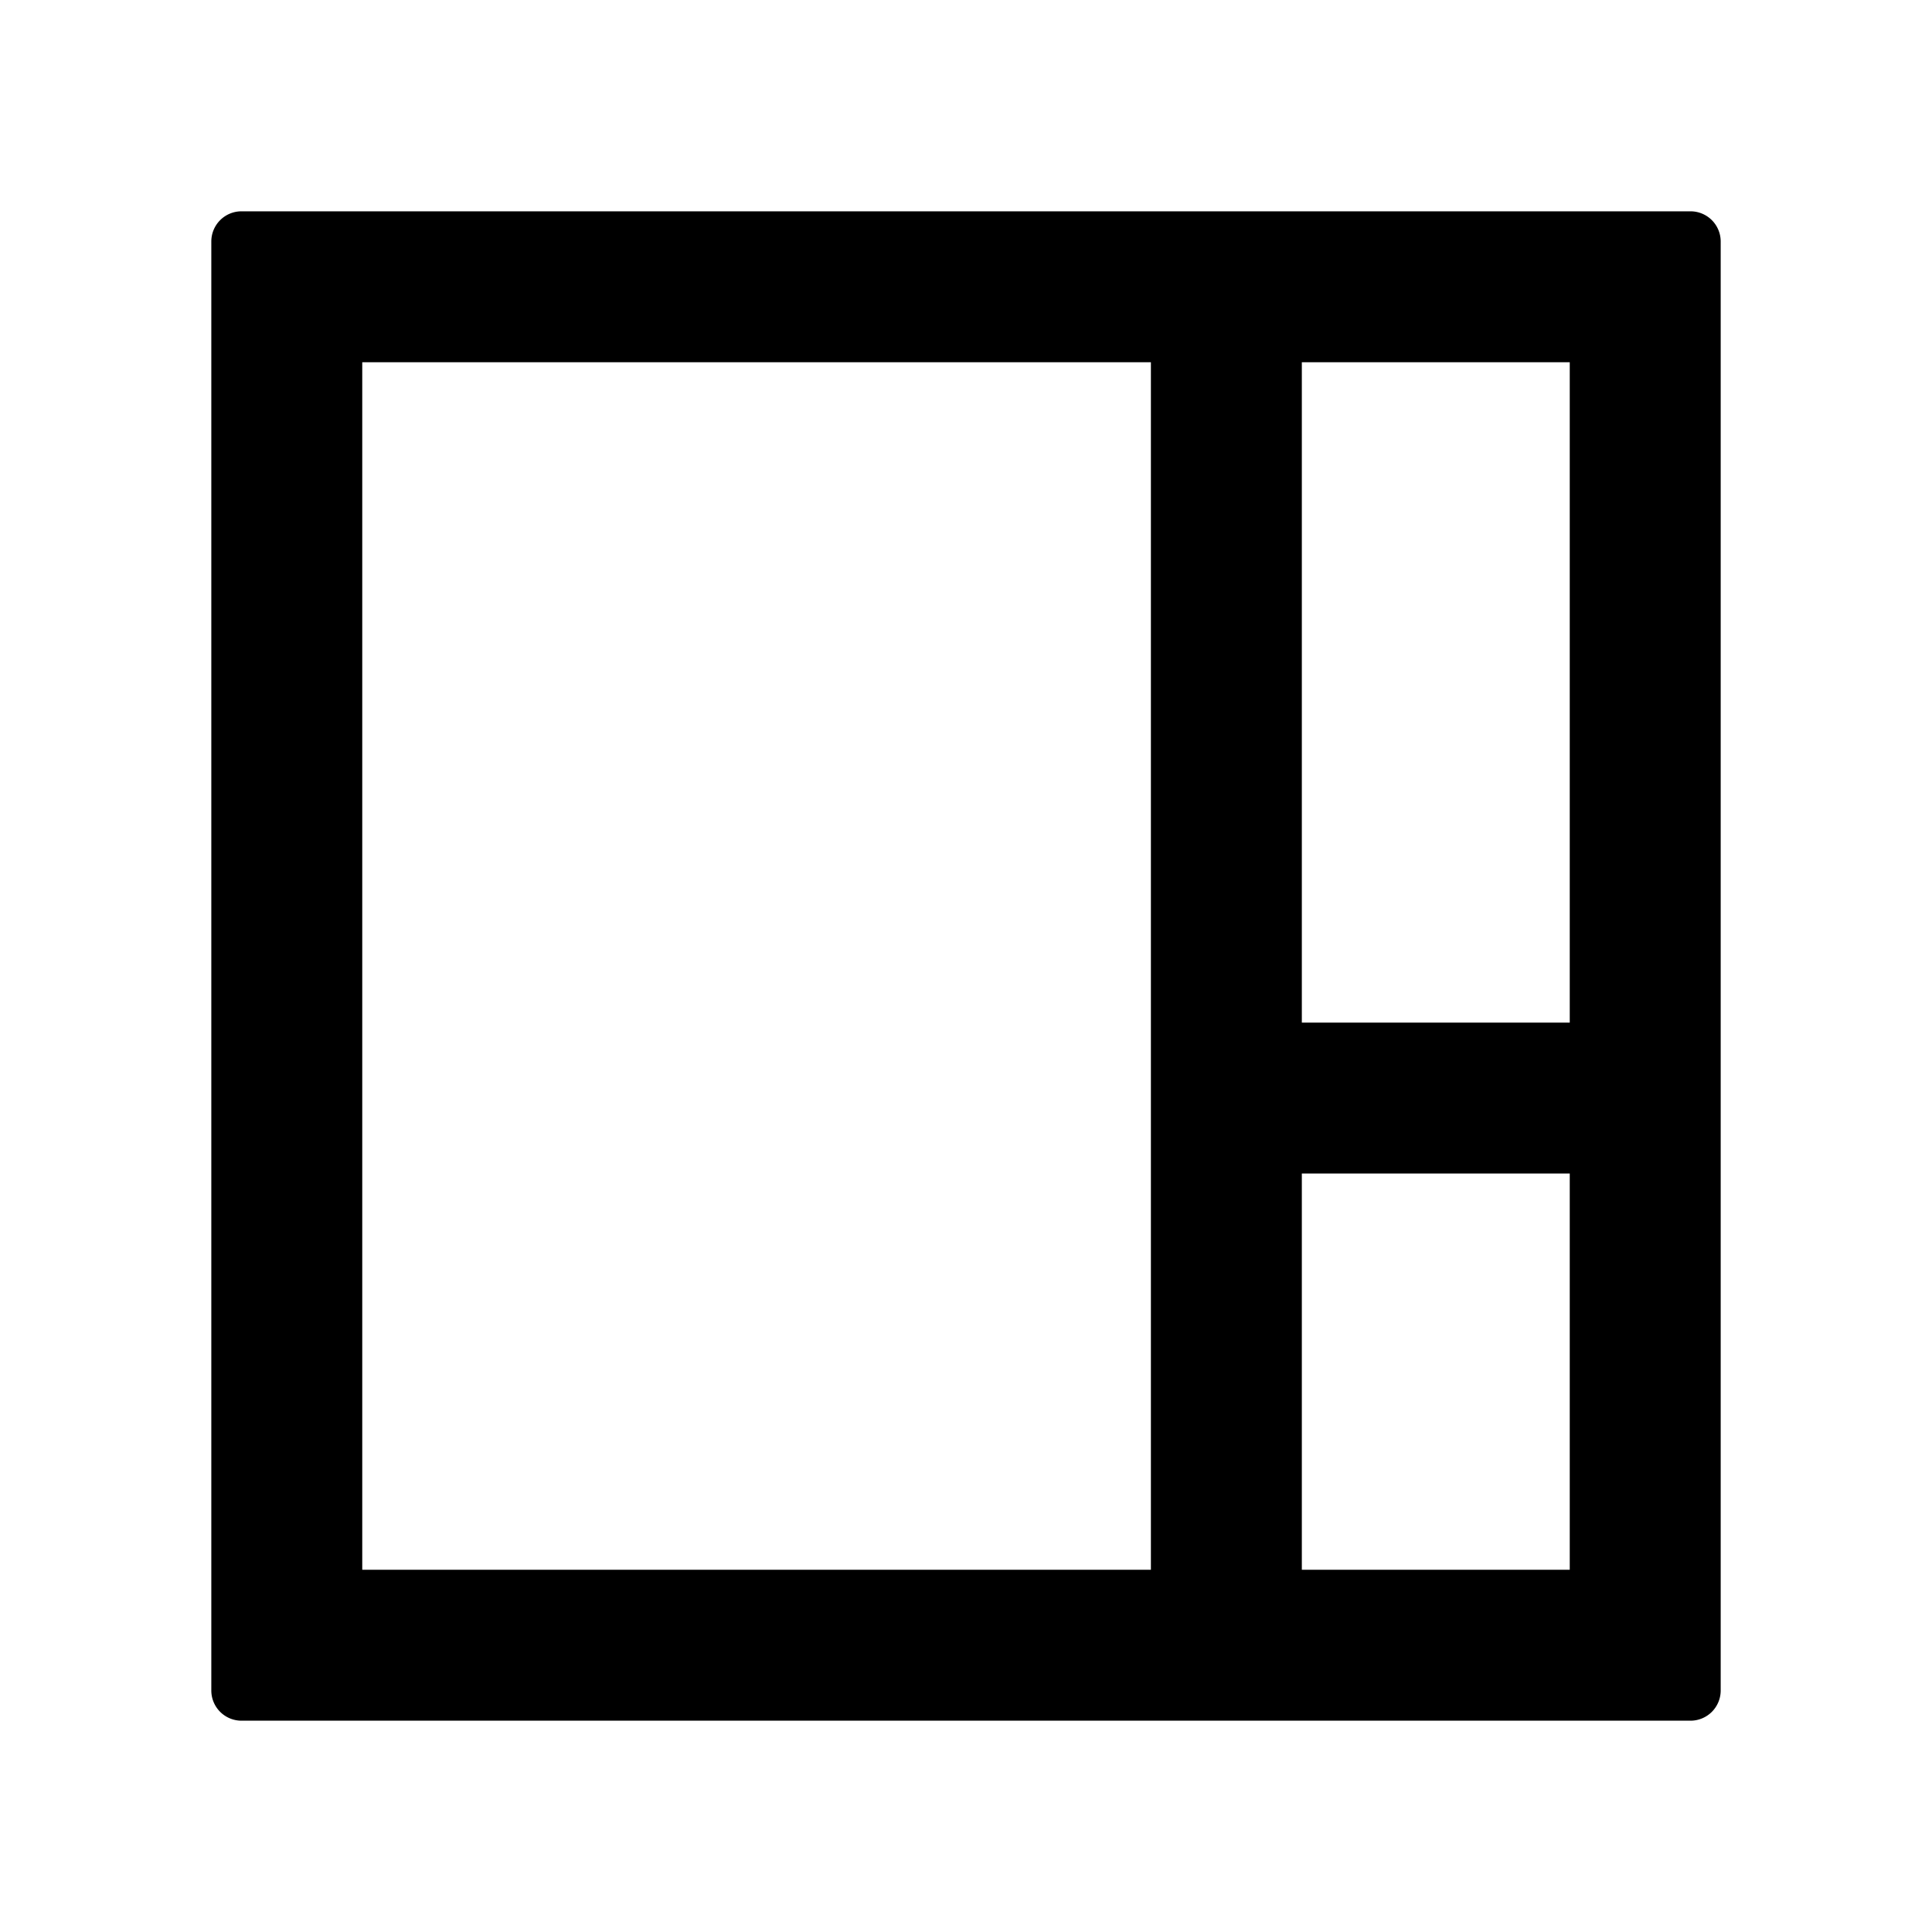 <svg xmlns="http://www.w3.org/2000/svg" viewBox="0 0 1024 1024" version="1.1"><path d="M896 112a16 16 0 0 1 16 16v768a16 16 0 0 1-16 16H128a16 16 0 0 1-16-16V128a16 16 0 0 1 16-16h768zM610 192H192v640h418V192z m80 429.998V832h142V622l-142-0.002zM832 192h-142v349.998l142 0.002V192z" p-id="12355"></path></svg>